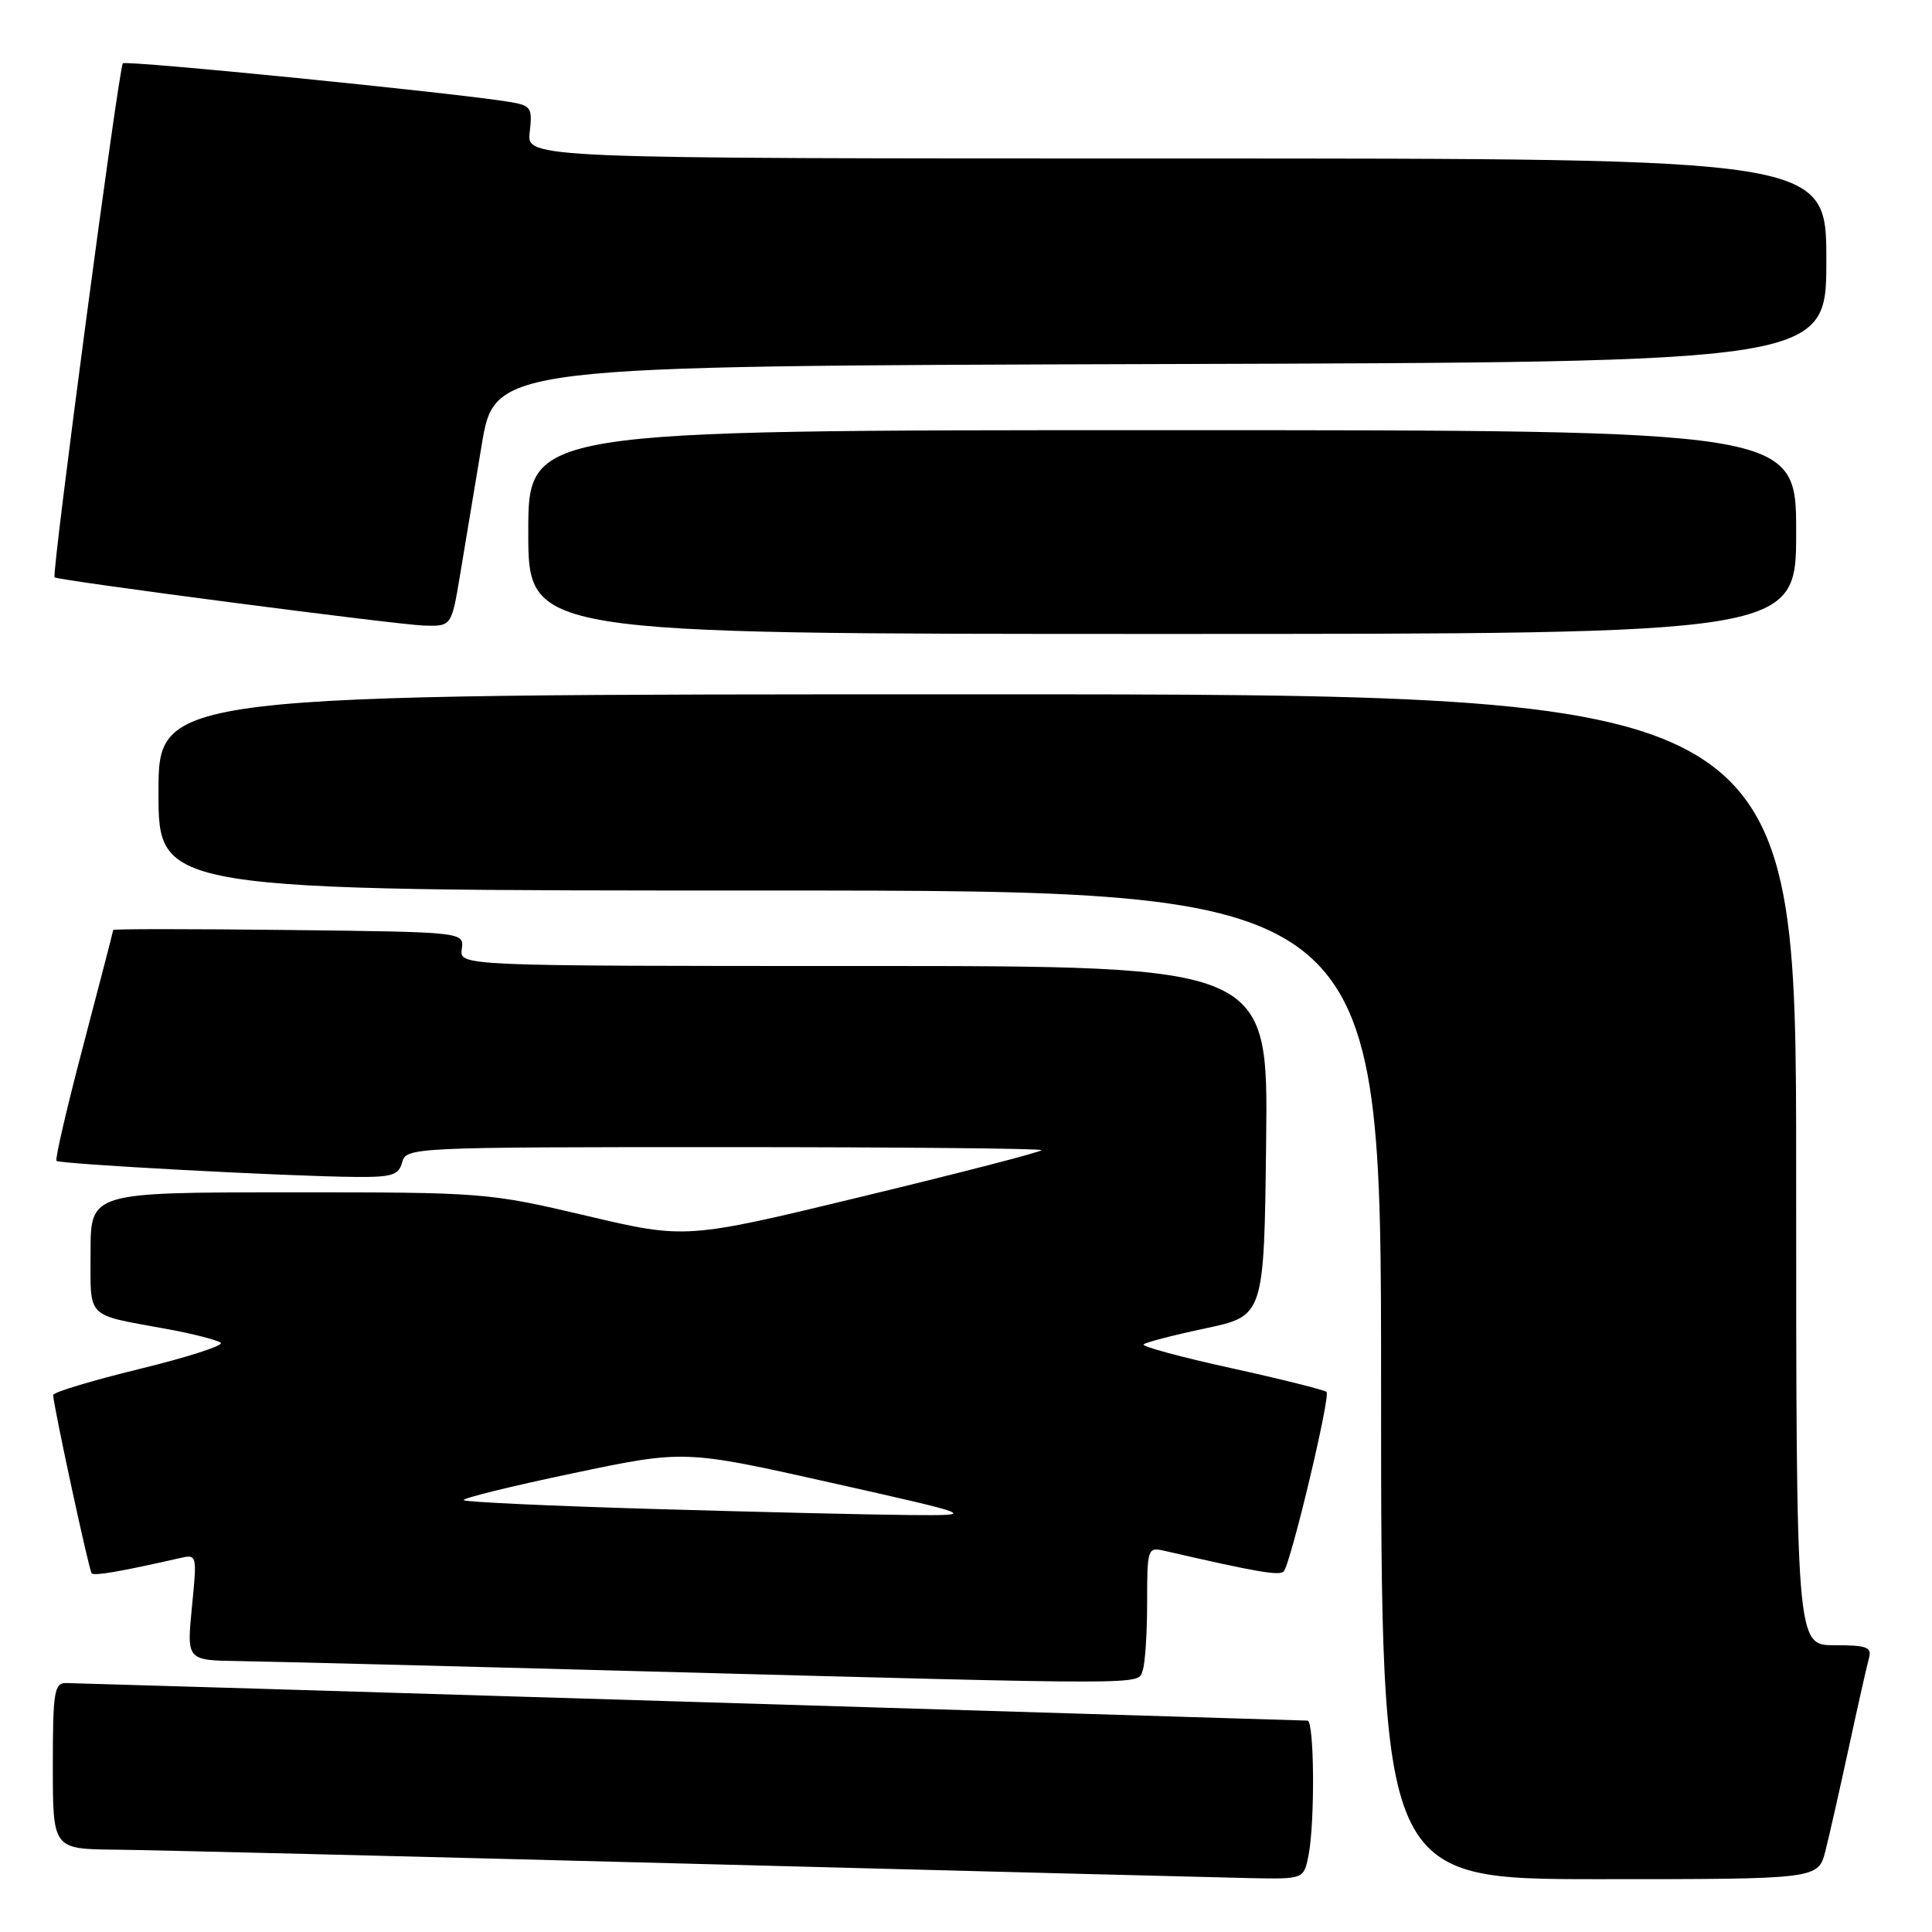 <?xml version="1.0" encoding="UTF-8" standalone="no"?>
<!DOCTYPE svg PUBLIC "-//W3C//DTD SVG 1.1//EN" "http://www.w3.org/Graphics/SVG/1.1/DTD/svg11.dtd" >
<svg xmlns="http://www.w3.org/2000/svg" xmlns:xlink="http://www.w3.org/1999/xlink" version="1.1" viewBox="0 0 256 256">
 <g >
 <path fill="currentColor"
d=" M 173.38 245.88 C 174.25 241.50 174.16 228.00 173.25 227.99 C 172.84 227.98 136.05 226.86 91.50 225.50 C 46.95 224.14 9.71 223.02 8.75 223.01 C 7.19 223.00 7.00 224.19 7.00 234.00 C 7.00 245.00 7.00 245.00 15.25 245.09 C 19.79 245.13 53.88 245.97 91.00 246.94 C 128.12 247.91 161.71 248.78 165.62 248.86 C 172.75 249.00 172.75 249.00 173.38 245.88 Z  M 241.88 245.25 C 242.40 243.19 243.80 237.00 244.99 231.50 C 246.18 226.00 247.37 220.71 247.64 219.75 C 248.06 218.25 247.41 218.00 243.07 218.00 C 238.00 218.00 238.00 218.00 238.00 155.00 C 238.00 92.00 238.00 92.00 129.50 92.00 C 21.00 92.00 21.00 92.00 21.00 105.00 C 21.00 118.00 21.00 118.00 102.00 118.00 C 183.00 118.00 183.00 118.00 183.00 183.50 C 183.00 249.00 183.00 249.00 211.96 249.00 C 240.92 249.00 240.92 249.00 241.88 245.25 Z  M 151.39 221.42 C 151.73 220.55 152.00 216.49 152.00 212.40 C 152.00 205.20 152.07 204.98 154.25 205.48 C 166.54 208.31 169.56 208.83 170.10 208.22 C 171.04 207.15 176.33 184.99 175.77 184.44 C 175.51 184.18 169.84 182.76 163.17 181.29 C 156.50 179.83 151.26 178.41 151.53 178.14 C 151.79 177.87 155.50 176.91 159.75 176.01 C 167.50 174.36 167.50 174.36 167.77 151.18 C 168.04 128.00 168.04 128.00 114.46 128.00 C 60.87 128.00 60.87 128.00 61.19 125.75 C 61.50 123.50 61.50 123.50 38.25 123.23 C 25.46 123.08 15.00 123.08 15.00 123.23 C 14.99 123.38 13.22 130.23 11.05 138.47 C 8.88 146.70 7.27 153.61 7.49 153.82 C 7.92 154.25 38.19 155.88 47.13 155.95 C 51.95 155.99 52.84 155.71 53.29 154.00 C 53.80 152.04 54.65 152.00 95.91 152.00 C 119.06 152.00 138.00 152.18 138.00 152.40 C 138.00 152.63 127.40 155.37 114.44 158.50 C 90.89 164.20 90.89 164.20 77.69 161.09 C 64.68 158.03 64.13 157.98 38.25 157.99 C 12.00 158.00 12.00 158.00 12.00 165.93 C 12.00 174.88 11.24 174.10 22.00 176.08 C 25.58 176.73 28.84 177.57 29.25 177.93 C 29.66 178.29 24.82 179.85 18.50 181.39 C 12.17 182.94 7.02 184.49 7.04 184.85 C 7.16 186.65 11.80 208.13 12.15 208.48 C 12.51 208.84 16.08 208.22 23.81 206.46 C 26.11 205.93 26.12 205.98 25.43 212.96 C 24.74 220.00 24.74 220.00 31.62 220.10 C 35.40 220.16 59.42 220.76 85.00 221.45 C 153.04 223.27 150.68 223.27 151.39 221.42 Z  M 238.00 70.50 C 238.00 57.00 238.00 57.00 154.00 57.00 C 70.00 57.00 70.00 57.00 70.00 70.50 C 70.00 84.00 70.00 84.00 154.00 84.00 C 238.00 84.00 238.00 84.00 238.00 70.50 Z  M 60.95 76.25 C 61.57 72.54 62.86 64.78 63.82 59.00 C 65.57 48.50 65.57 48.50 153.78 48.24 C 242.00 47.99 242.00 47.99 242.00 34.49 C 242.00 21.00 242.00 21.00 155.89 21.00 C 69.78 21.00 69.78 21.00 70.19 17.51 C 70.57 14.28 70.37 13.98 67.55 13.51 C 60.41 12.32 16.71 7.96 16.28 8.39 C 15.74 8.92 6.81 76.17 7.23 76.50 C 7.78 76.93 52.61 82.78 56.16 82.89 C 59.82 83.00 59.82 83.00 60.95 76.25 Z  M 86.69 199.95 C 73.05 199.55 61.69 199.03 61.45 198.78 C 61.21 198.54 67.69 196.94 75.85 195.23 C 90.68 192.11 90.68 192.11 110.09 196.46 C 129.50 200.82 129.50 200.82 120.50 200.75 C 115.55 200.71 100.34 200.35 86.69 199.95 Z "/>
</g>
</svg>